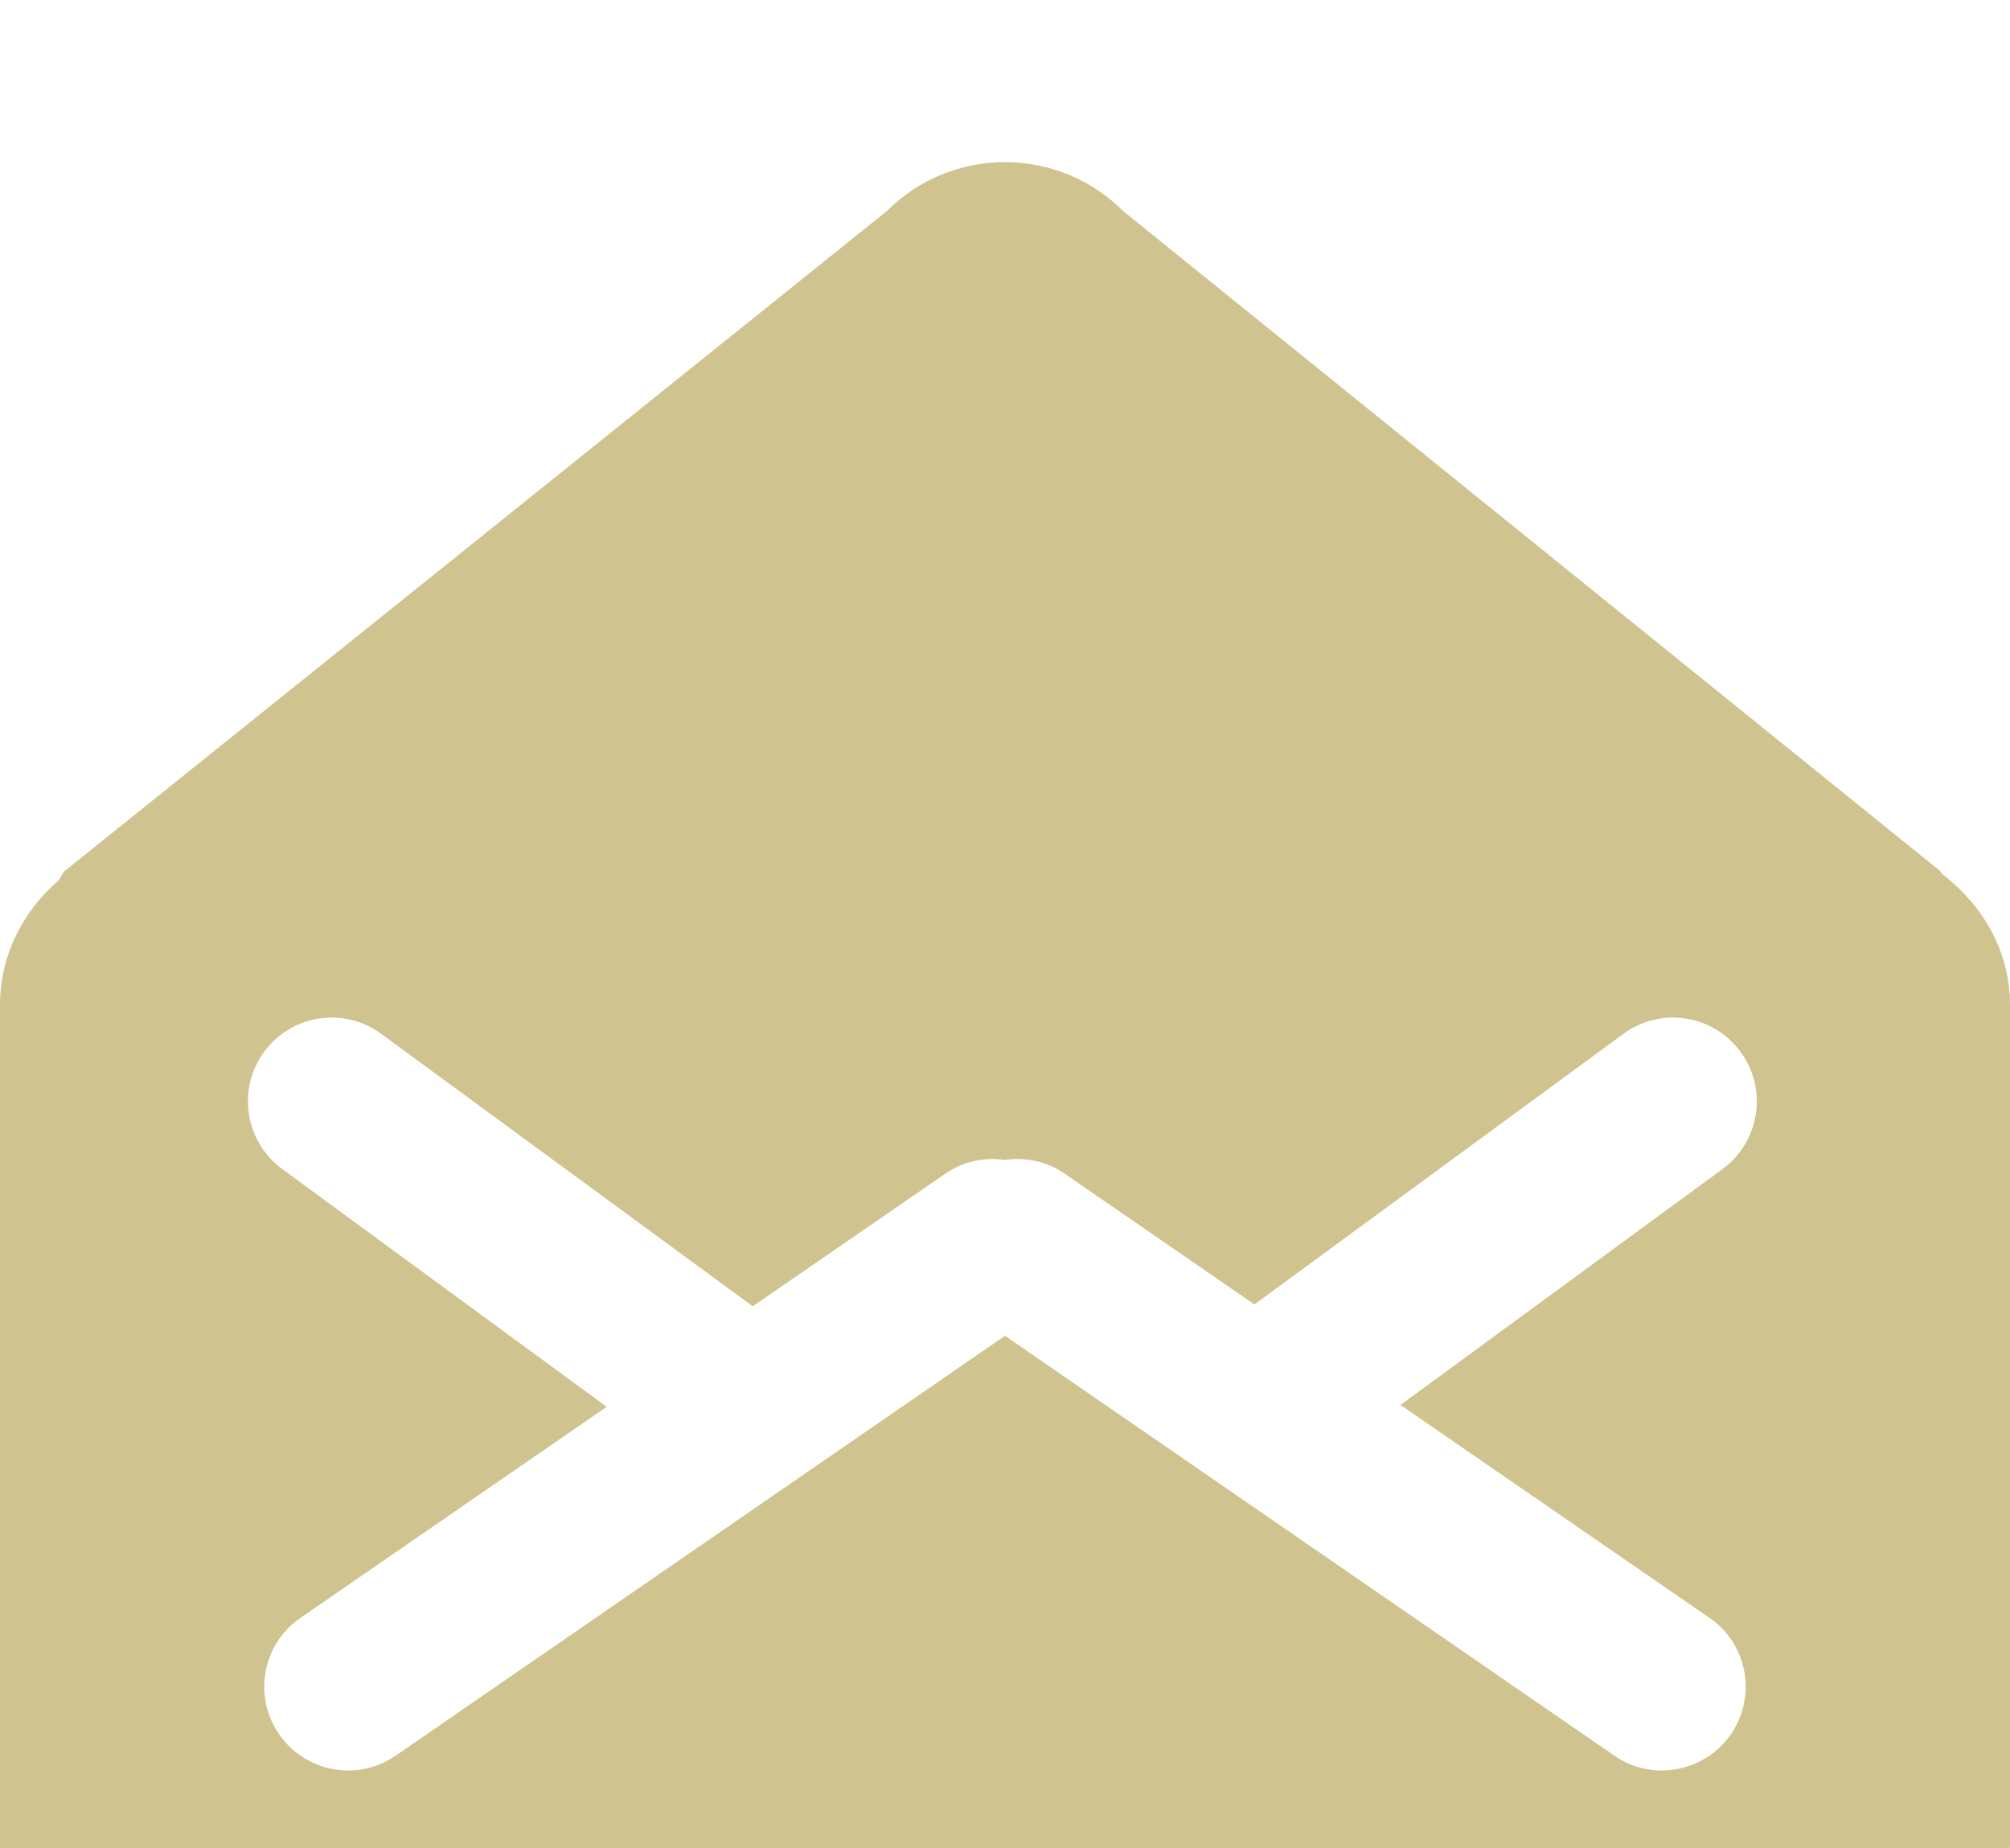 <svg xmlns="http://www.w3.org/2000/svg" width="12" height="11.031" viewBox="0 0 12 11.031">
  <path fill-rule="evenodd" fill="rgb(207, 195, 143)"
 d="M11.000,12.000 L1.000,12.000 C0.448,12.000 -0.000,11.552 -0.000,11.000 L-0.000,6.000 C-0.000,5.699 0.139,5.438 0.349,5.255 C0.364,5.238 0.369,5.215 0.386,5.199 L5.293,1.261 C5.683,0.870 6.316,0.870 6.707,1.261 L11.583,5.199 C11.588,5.204 11.589,5.212 11.595,5.217 C11.835,5.400 12.000,5.675 12.000,6.000 L12.000,11.000 C12.000,11.552 11.552,12.000 11.000,12.000 ZM10.391,6.278 C10.228,6.055 9.915,6.007 9.692,6.171 L7.489,7.786 L6.370,7.015 C6.260,6.934 6.127,6.905 6.002,6.923 C6.001,6.923 6.001,6.923 6.000,6.923 C5.999,6.923 5.999,6.923 5.998,6.923 C5.873,6.905 5.740,6.934 5.630,7.015 L4.494,7.797 L2.276,6.171 C2.054,6.007 1.741,6.055 1.577,6.278 C1.414,6.500 1.462,6.813 1.684,6.977 L3.622,8.397 L1.782,9.665 C1.559,9.828 1.511,10.141 1.675,10.364 C1.839,10.586 2.151,10.634 2.374,10.471 L6.000,7.973 L9.626,10.471 C9.848,10.634 10.161,10.586 10.325,10.364 C10.488,10.141 10.441,9.828 10.218,9.665 L8.361,8.386 L10.285,6.977 C10.507,6.813 10.555,6.500 10.391,6.278 Z"/>
</svg>
